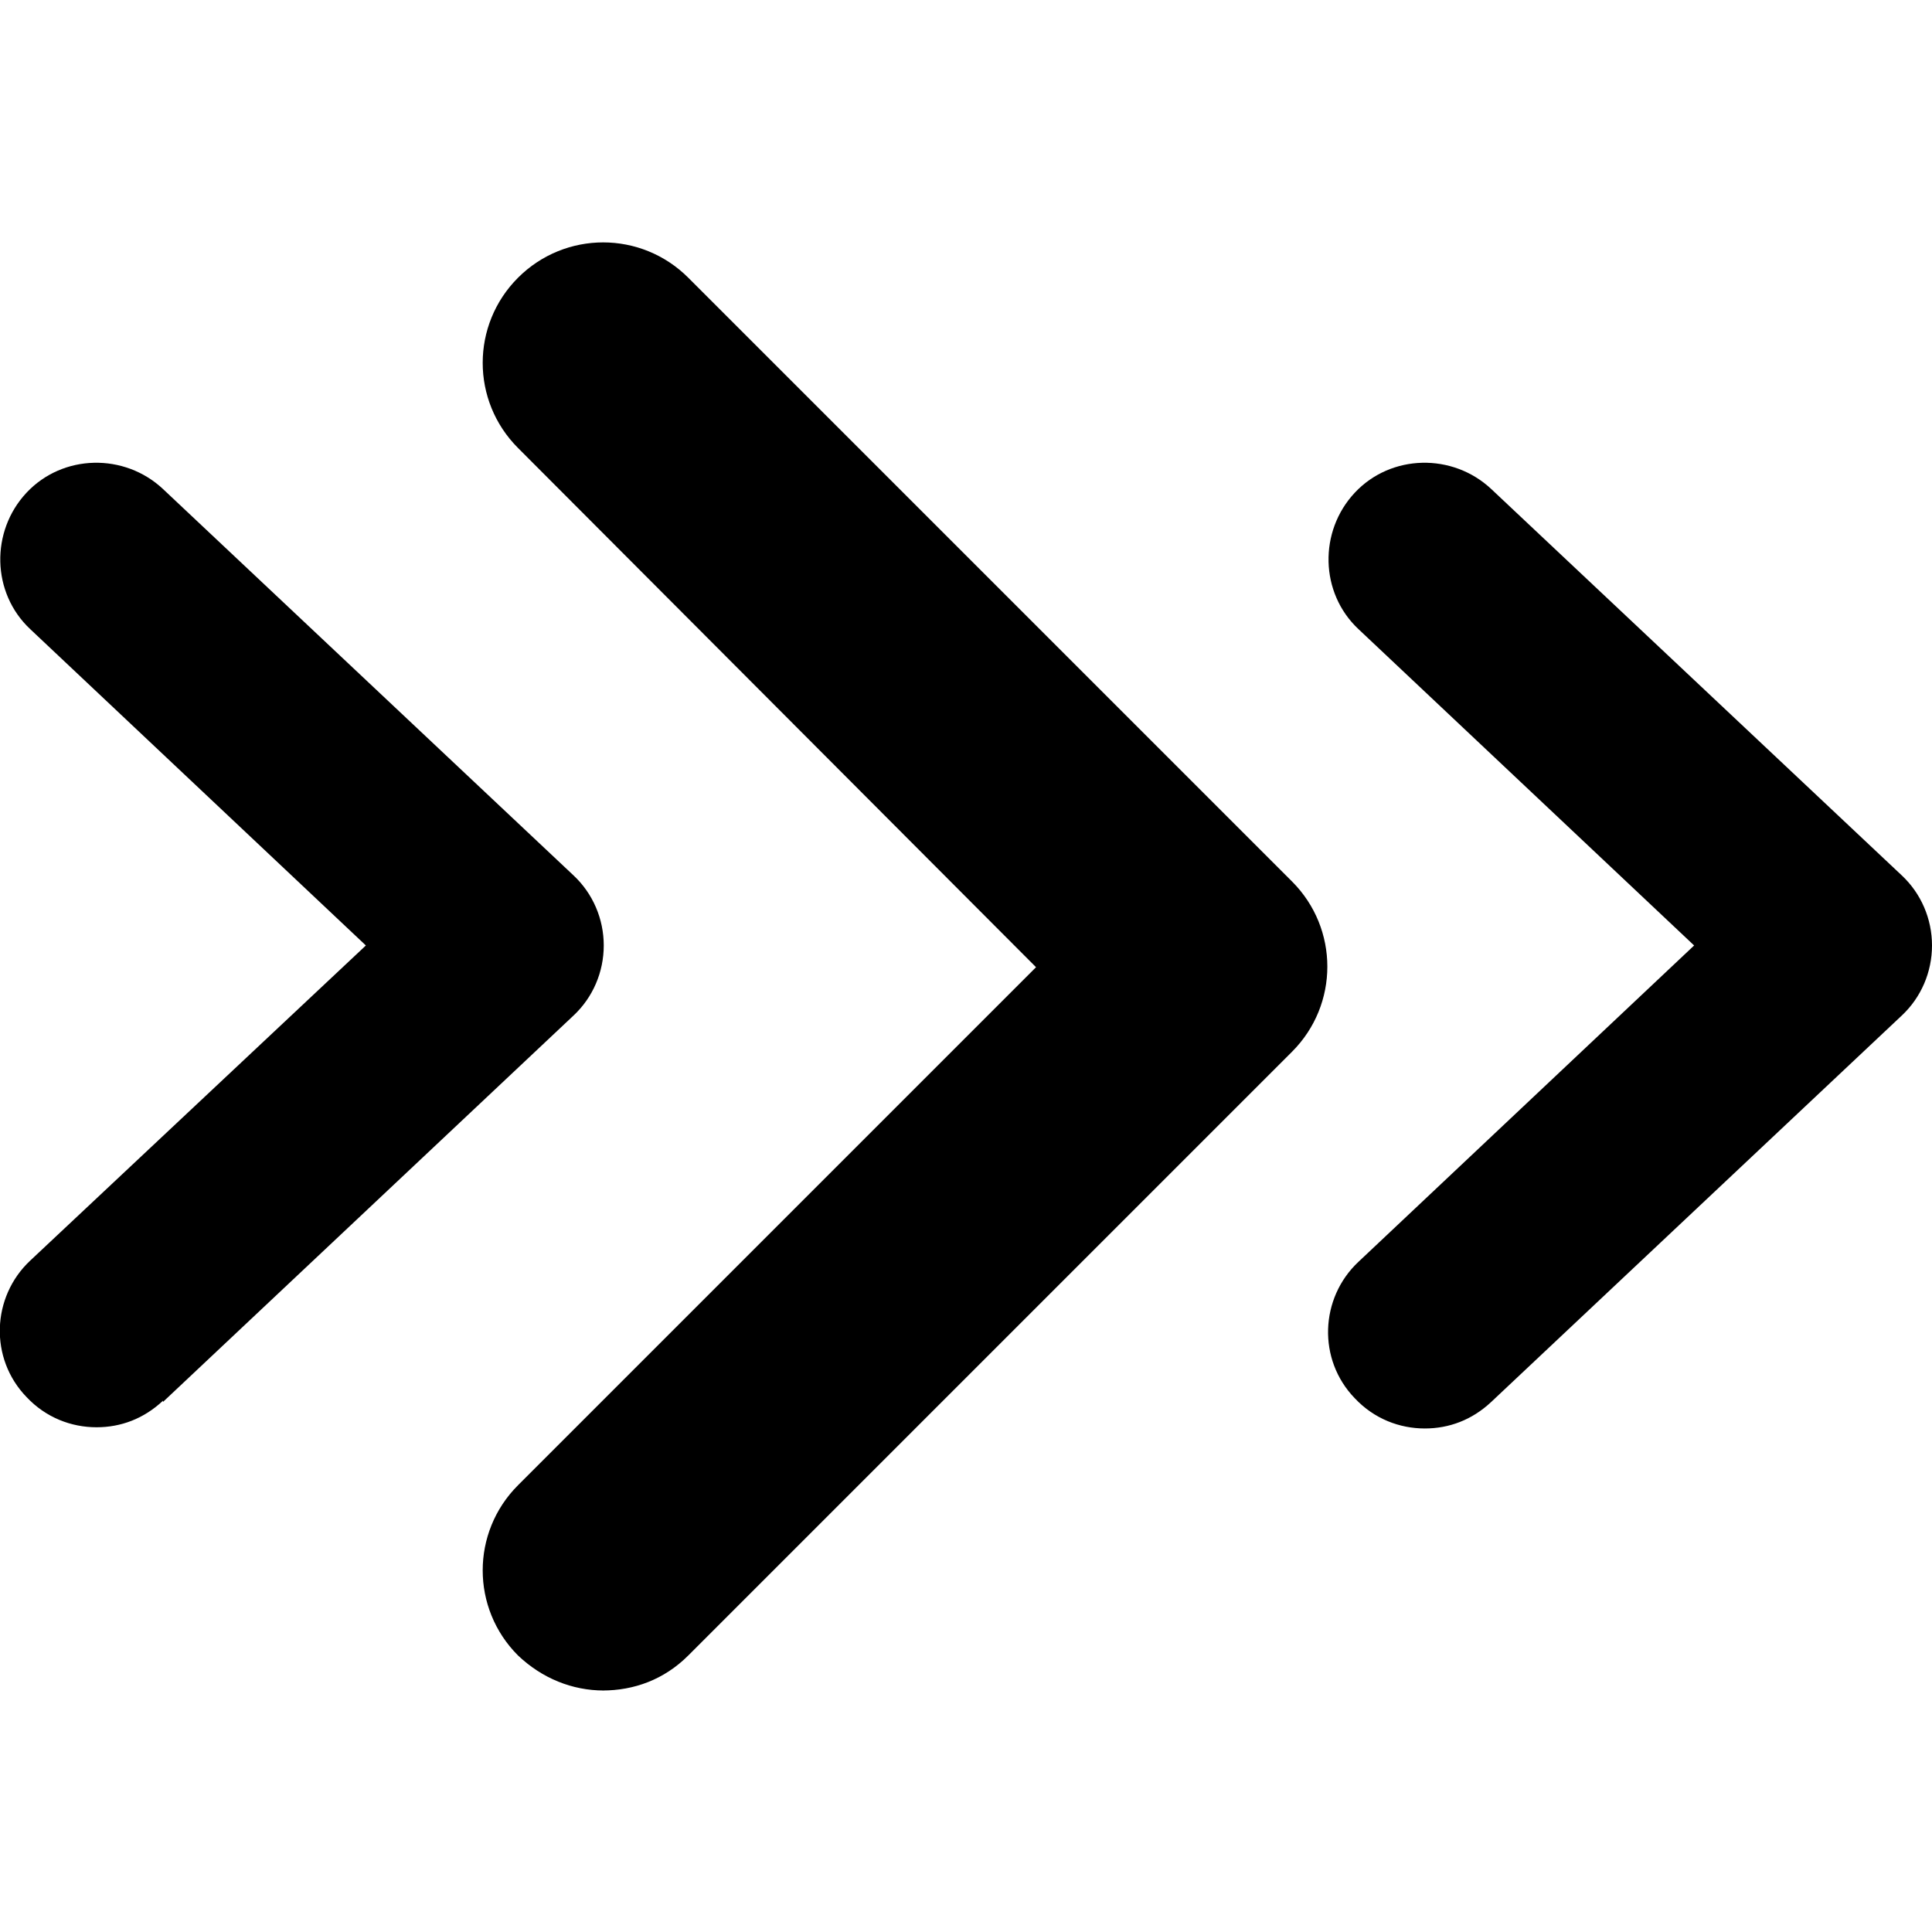 <svg height="16" viewBox="0 0 16 16" width="16" xmlns="http://www.w3.org/2000/svg"><path d="m0 0h16v16h-16z" fill="#fff" opacity="0"/><path d="m5 14c-.26 0-.51-.1-.71-.29-.39-.39-.39-1.02 0-1.41l4.29-4.29-4.29-4.3c-.39-.39-.39-1.02 0-1.41s1.02-.39 1.41 0l5 5c.39.39.39 1.02 0 1.41l-5 5c-.2.2-.45.29-.71.29zm7.35-2.39 3.4-3.2c.16-.15.25-.36.25-.58s-.09-.43-.25-.58l-3.4-3.2c-.32-.3-.83-.29-1.13.03s-.29.83.03 1.13l2.78 2.62-2.78 2.62c-.32.3-.34.81-.03 1.13.16.17.37.25.58.25.2 0 .39-.07.55-.22zm-11 0 3.4-3.2c.16-.15.25-.36.25-.58s-.09-.43-.25-.58l-3.4-3.2c-.32-.3-.83-.29-1.13.03s-.29.83.03 1.13l2.78 2.62-2.78 2.61c-.32.3-.34.81-.03 1.13.16.17.37.25.58.25.2 0 .39-.07.55-.22z"/></svg>
